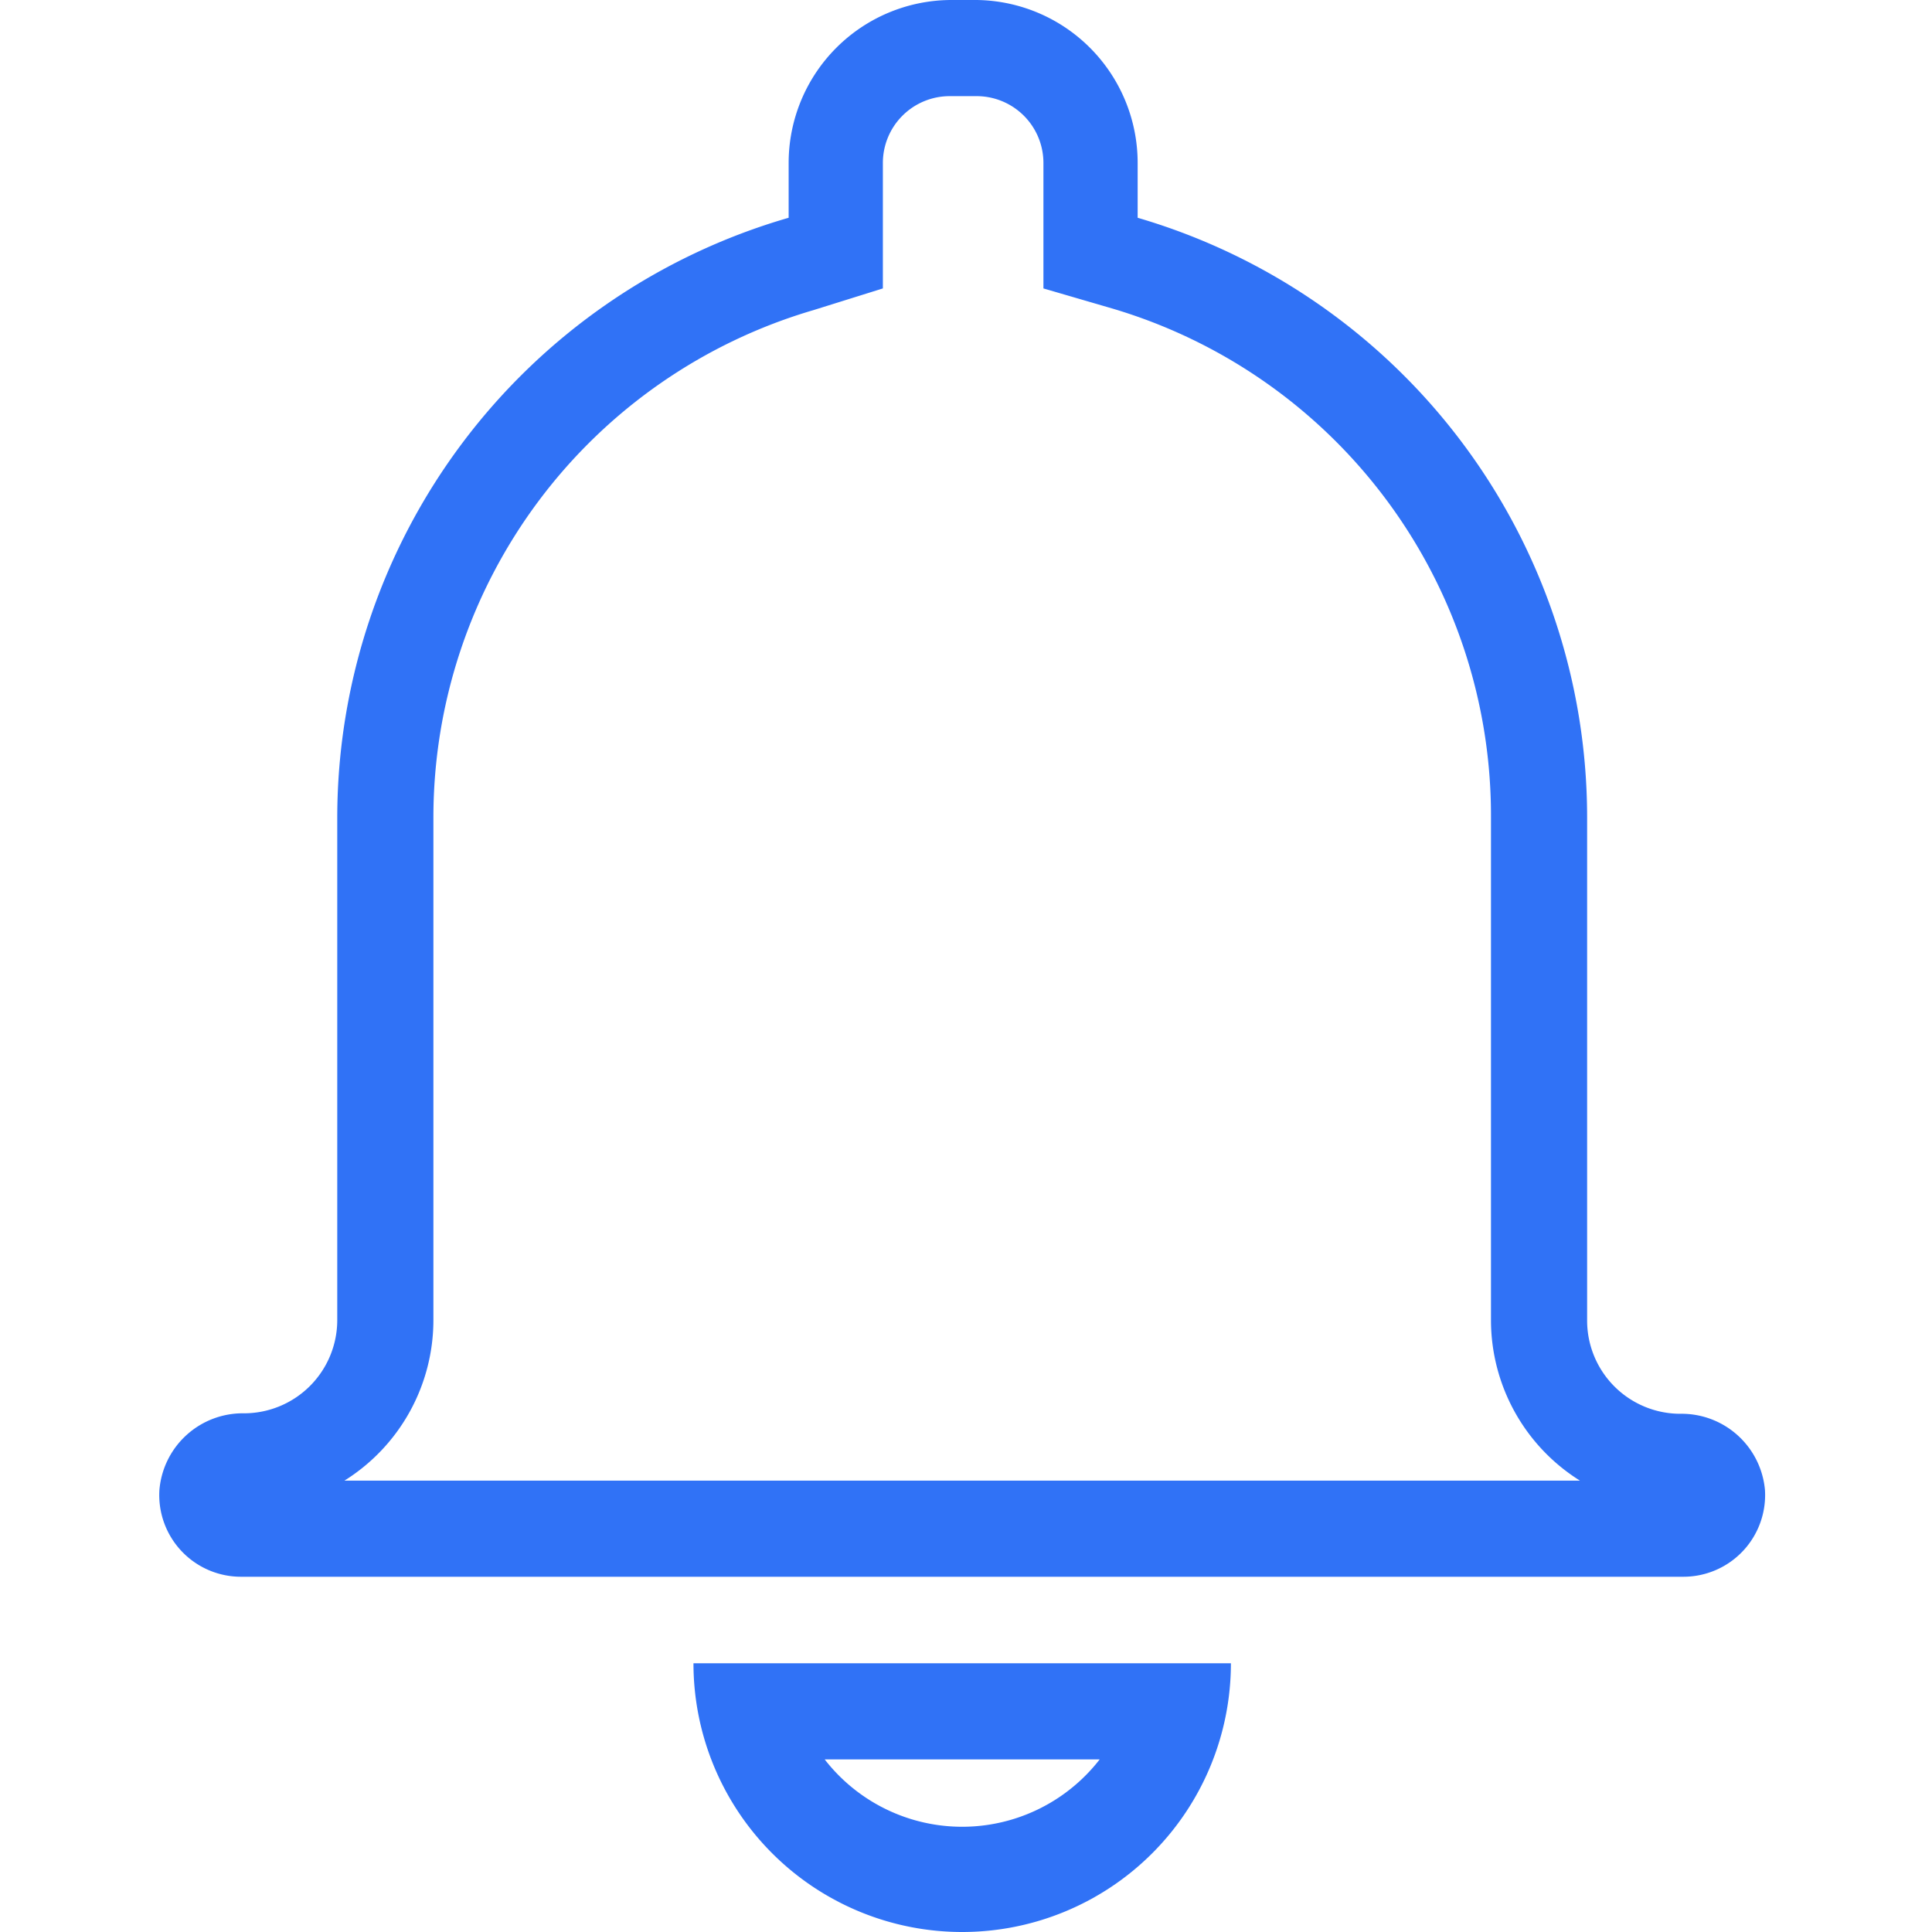 <svg t="1610498392659" class="icon" viewBox="0 0 1024 1024" version="1.1" xmlns="http://www.w3.org/2000/svg" p-id="3327" width="200" height="200"><path d="M517.623 50.958a35.416 35.416 0 0 1 35.416 35.416V152.874l36.69 10.701A280.269 280.269 0 0 1 790.248 433.143v266.51a100.387 100.387 0 0 0 47.136 85.1H182.574a100.387 100.387 0 0 0 47.136-85.1V433.143a280.269 280.269 0 0 1 201.539-268.803L467.939 152.874V86.374A35.416 35.416 0 0 1 503.354 50.958H517.623m0-50.958h-13.249a86.374 86.374 0 0 0-86.374 86.374v29.046A331.227 331.227 0 0 0 178.752 433.143v266.51a49.429 49.429 0 0 1-49.429 49.429A44.333 44.333 0 0 0 84.48 789.848a43.314 43.314 0 0 0 43.314 45.862h764.369a43.314 43.314 0 0 0 43.314-45.862 44.333 44.333 0 0 0-44.843-40.512 49.429 49.429 0 0 1-49.429-49.429V433.143a331.227 331.227 0 0 0-238.228-317.723V86.374A86.374 86.374 0 0 0 517.623 0zM582.849 932.53a92.234 92.234 0 0 1-145.74 0h145.74m69.558-50.958H367.552a142.427 142.427 0 0 0 284.855 0z" fill="#3072F6" p-id="3328"></path></svg>
